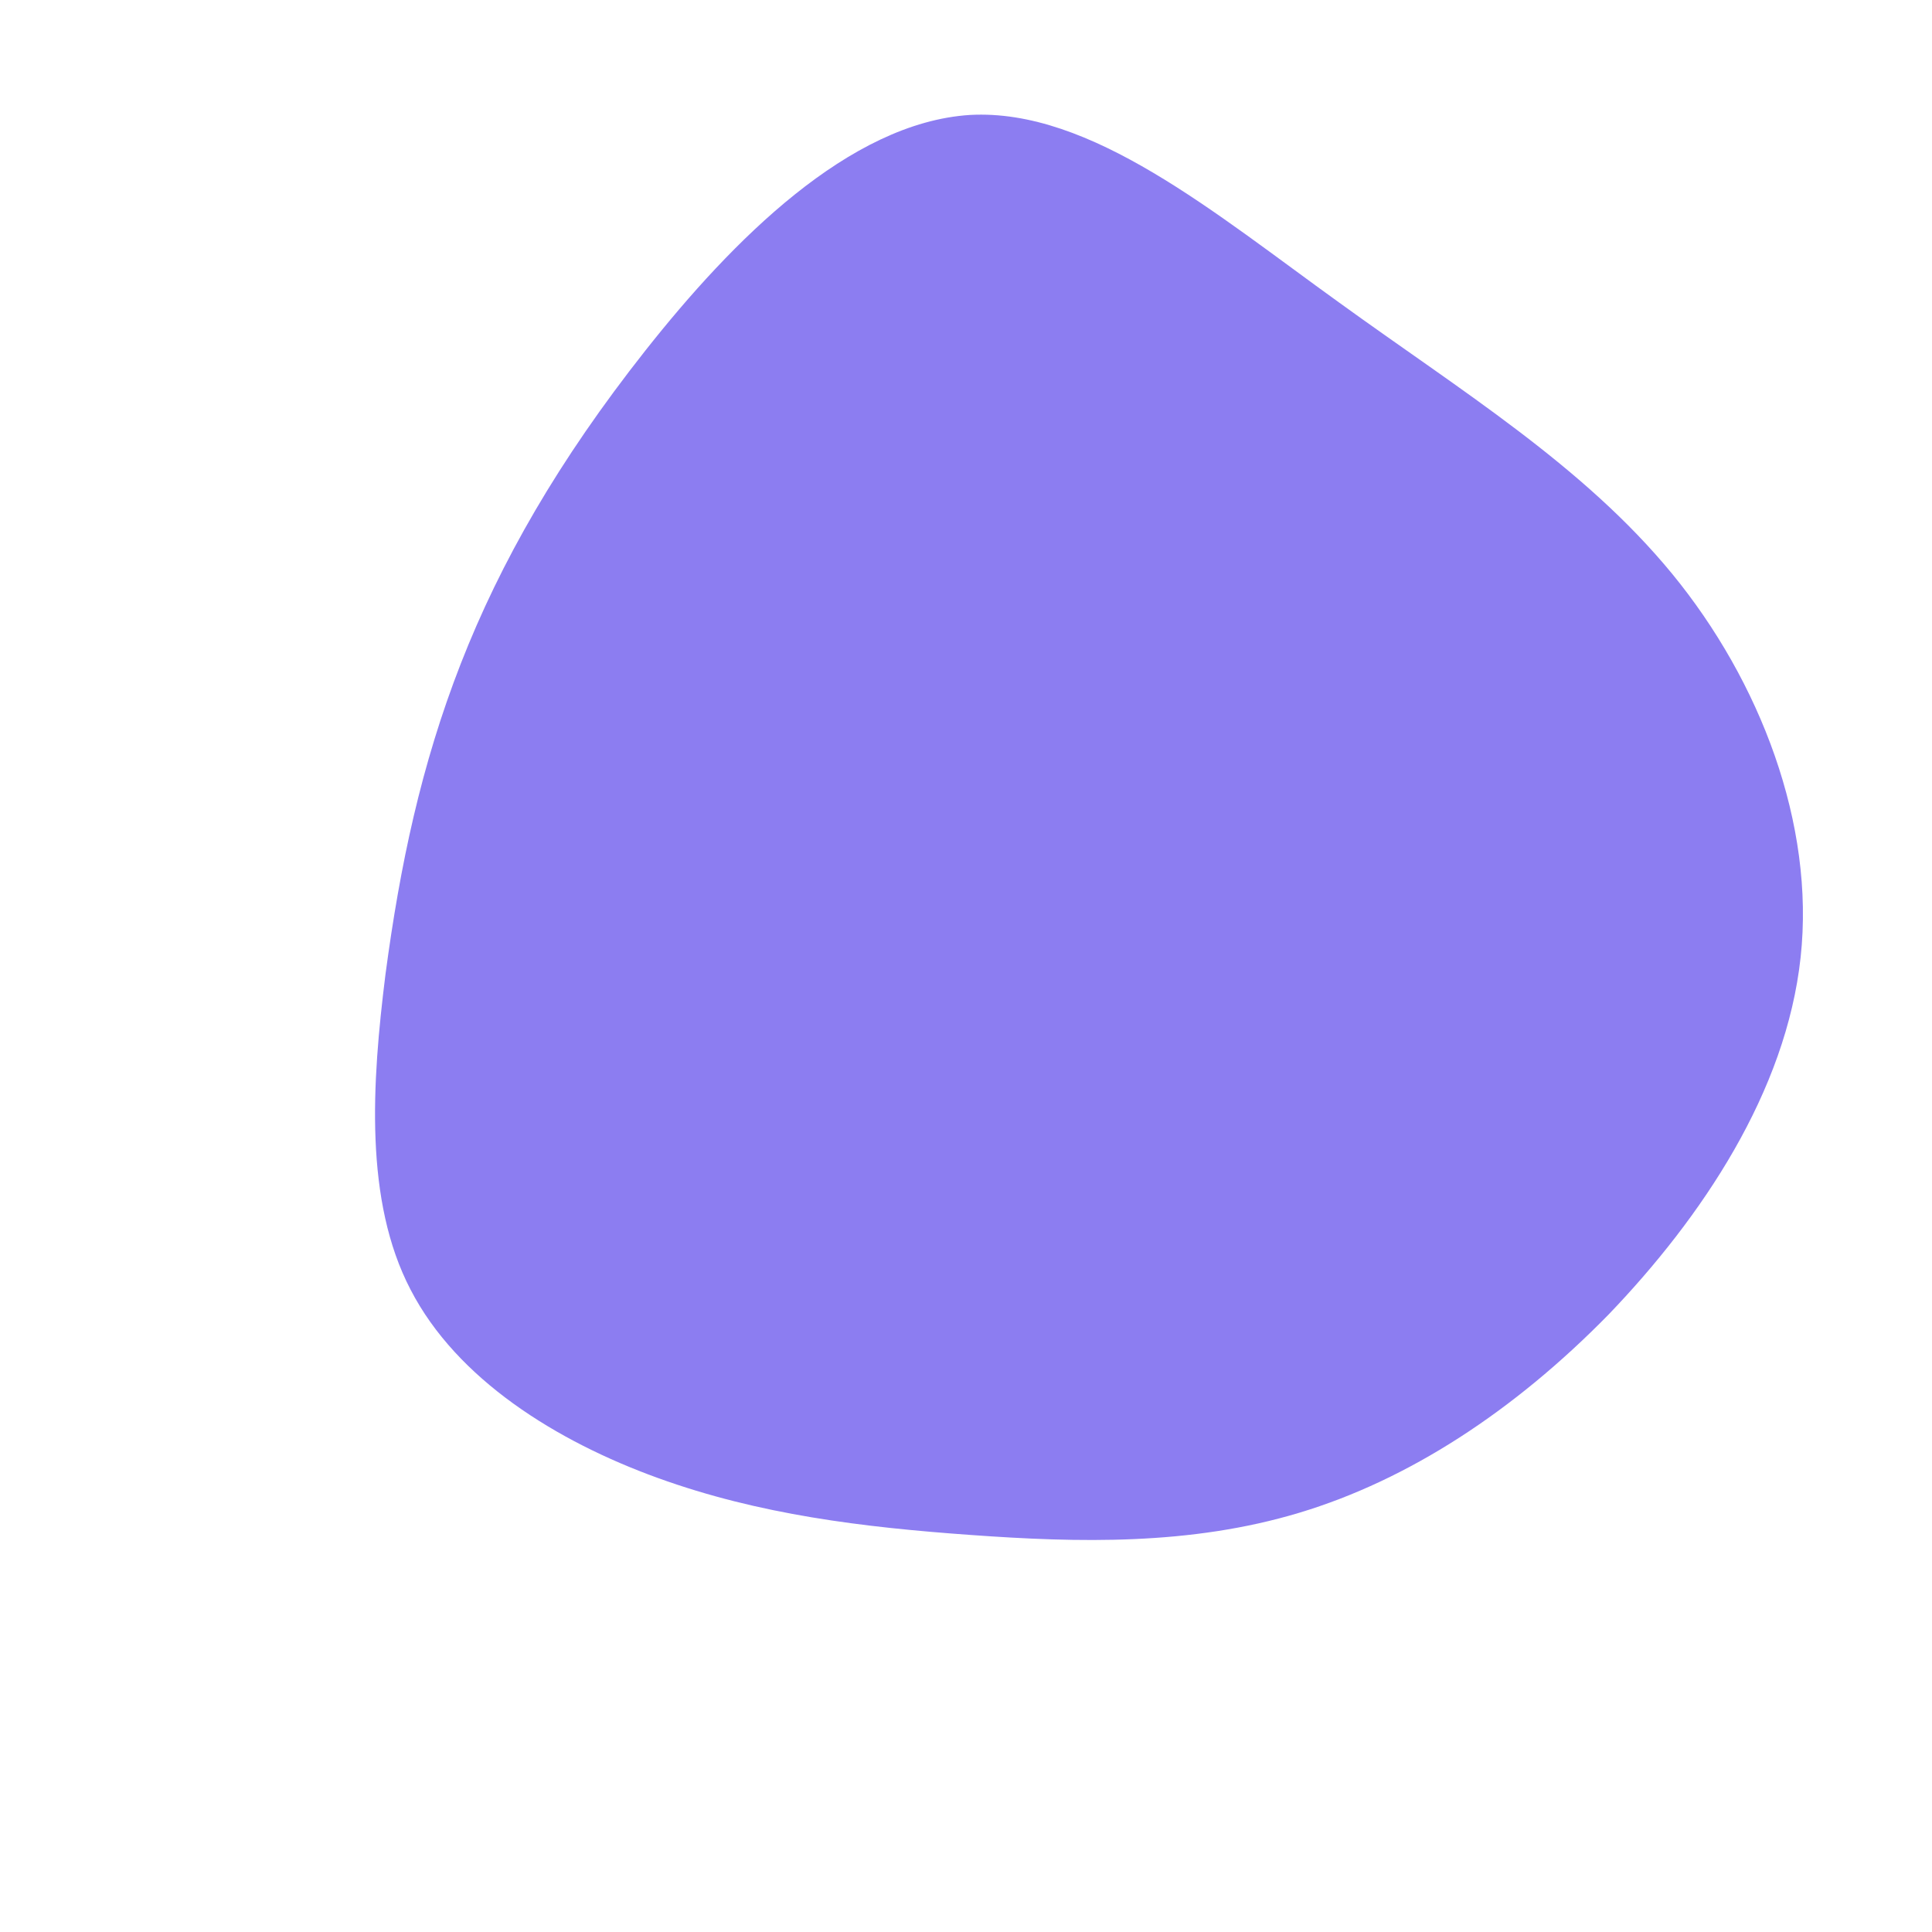 <svg viewBox="0 0 200 200" xmlns="http://www.w3.org/2000/svg">
  <path fill="#8C7DF1" d="M38.6,-68.7C51.3,-59.5,63.9,-51.8,73.1,-40.6C82.2,-29.5,87.9,-14.7,86.4,-0.9C84.9,13,76.2,26,66.5,36.1C56.7,46.1,45.8,53.2,34.5,56.6C23.2,60,11.6,59.7,0.5,58.9C-10.7,58.1,-21.4,56.8,-31.9,53C-42.4,49.2,-52.7,42.8,-57.5,33.5C-62.3,24.3,-61.5,12.1,-60.1,0.9C-58.6,-10.4,-56.4,-20.8,-52.3,-31.3C-48.2,-41.8,-42.2,-52.3,-33.2,-63.7C-24.2,-75.1,-12.1,-87.3,0.4,-88.1C12.9,-88.8,25.8,-77.9,38.6,-68.7Z" transform="translate(100 100)" />
</svg>